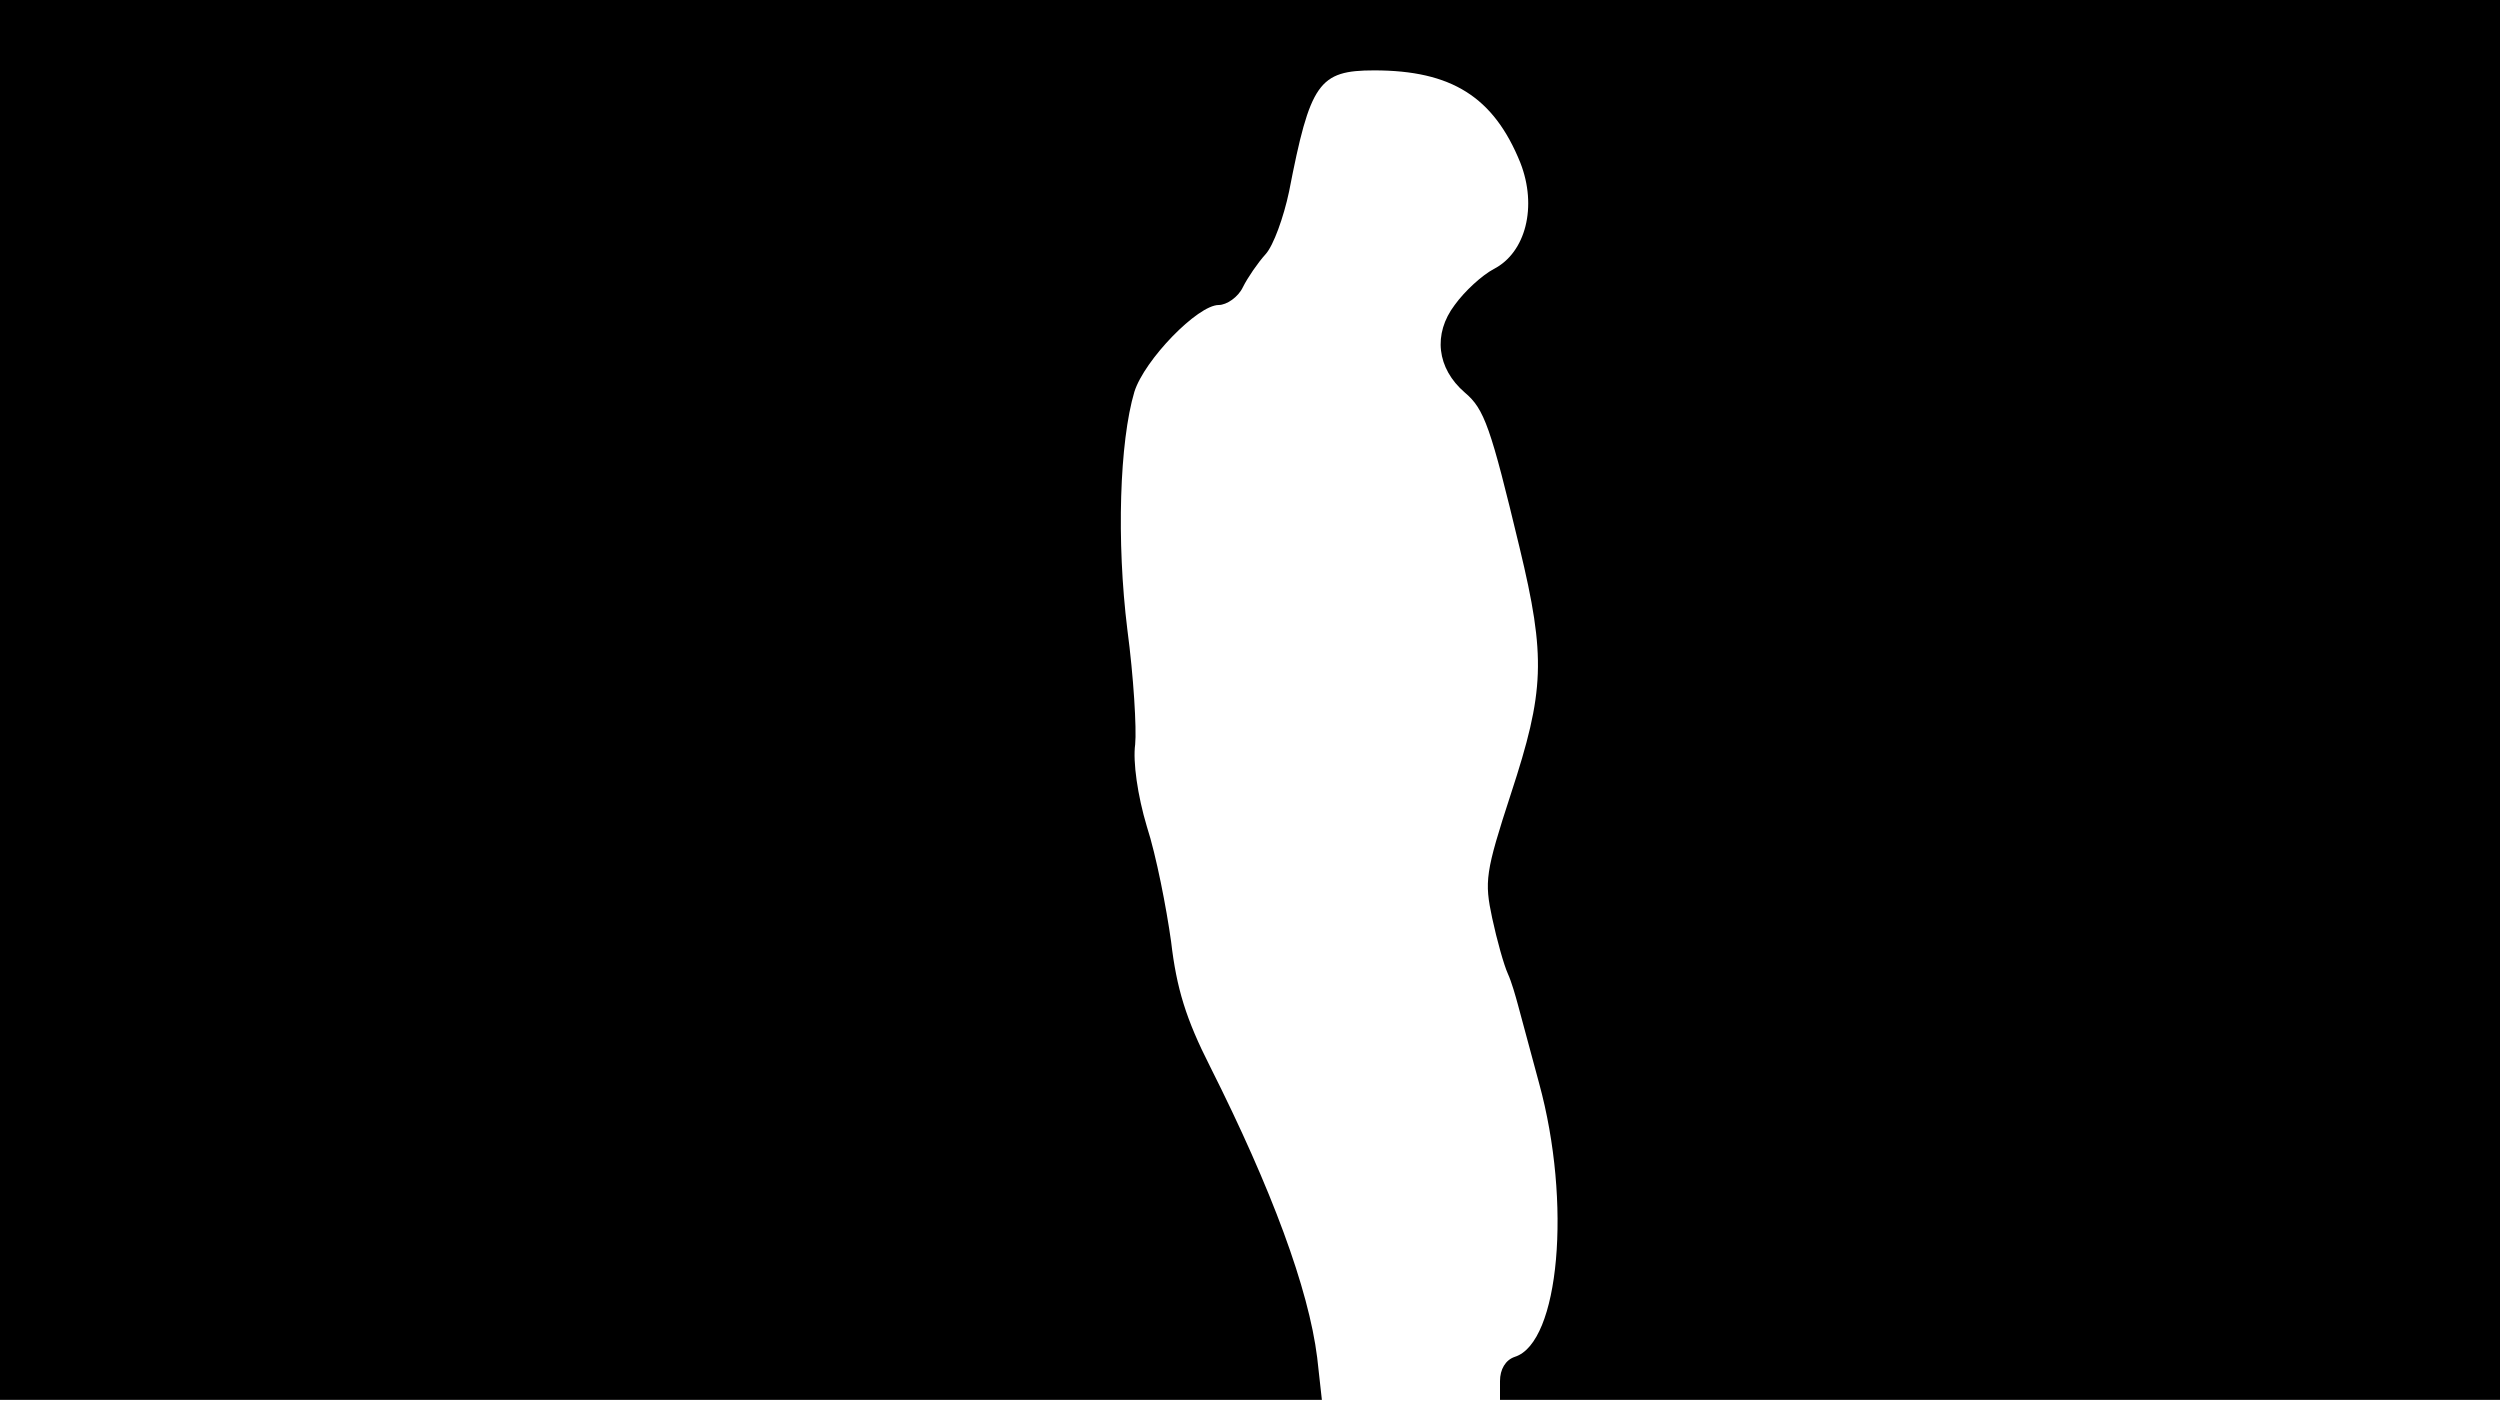 <svg version="1.0" xmlns="http://www.w3.org/2000/svg"
 width="668px" style="transform:scale(1,1.001);" height="375.75px" viewBox="0 0 320 180"
 preserveAspectRatio="xMidYMid meet">
<g transform="translate(0,180) scale(0.1,-0.1)"
fill="#000000" stroke="none">
<path d="M0 905 l0 -895 846 0 846 0 -6 54 c-11 88 -58 215 -137 372 -31 61 -43 100
-50 160 -6 43 -19 110 -31 147 -12 40 -18 83 -15 105 2 20 -2 87 -10 147 -14
113 -10 240 9 304 13 41 81 111 108 111 10 0 25 10 31 23 6 12 19 31 29 42 10
11 23 47 30 80 27 139 38 155 109 155 99 0 153 -34 187 -118 22 -56 7 -115
-34 -136 -15 -8 -37 -28 -50 -46 -28 -37 -23 -81 13 -112 25 -21 33 -44 70
-198 34 -141 32 -184 -11 -315 -33 -101 -34 -112 -24 -159 6 -28 15 -60 20
-71 5 -11 10 -29 13 -40 3 -11 15 -56 27 -100 42 -153 26 -332 -31 -350 -12
-4 -19 -16 -19 -31 l0 -24 640 0 640 0 0 895 0 895 -1600 0 -1600 0 0 -895z"/>
</g>
</svg>
